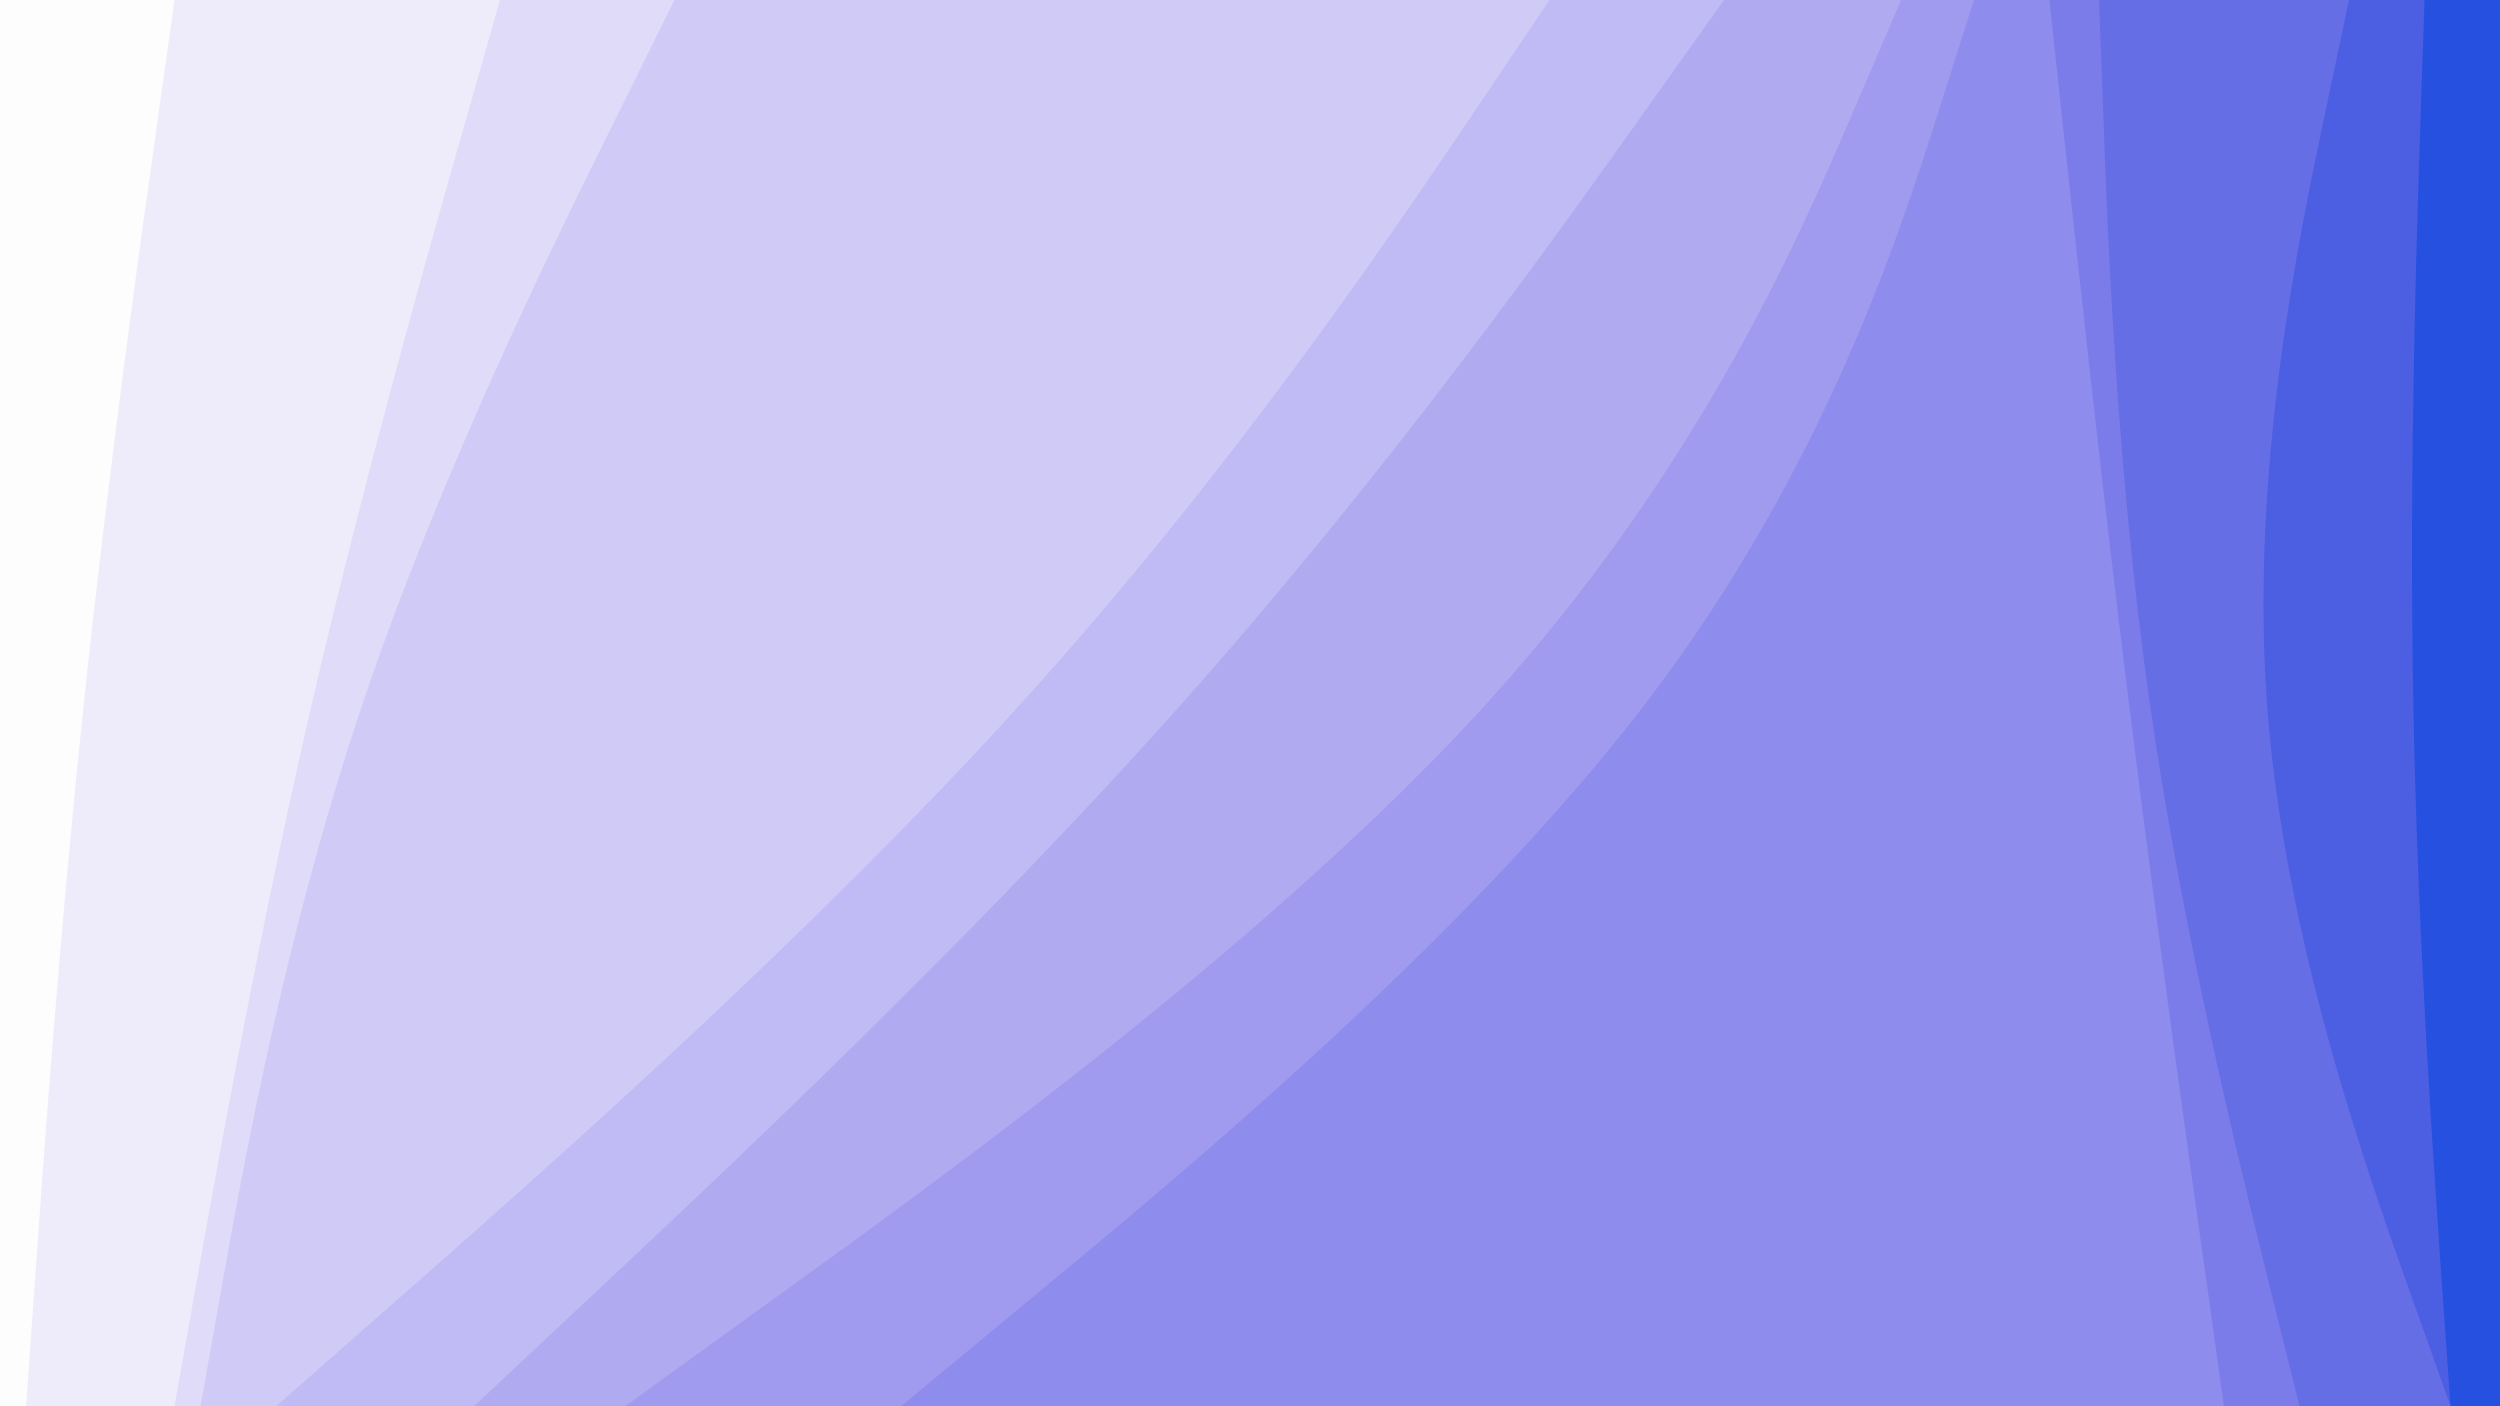 <svg id="visual" viewBox="0 0 960 540" width="960" height="540" xmlns="http://www.w3.org/2000/svg" xmlns:xlink="http://www.w3.org/1999/xlink" version="1.1"><rect x="0" y="0" width="960" height="540" fill="#333333" stroke="none"/><path d="M940 540L936.8 495C933.7 450 927.3 360 925.7 270C924 180 927 90 928.5 45L930 0L960 0L960 45C960 90 960 180 960 270C960 360 960 450 960 495L960 540Z" fill="#2651e0"></path><path d="M940 540L924 495C908 450 876 360 869.5 270C863 180 882 90 891.5 45L901 0L931 0L929.5 45C928 90 925 180 926.7 270C928.3 360 934.7 450 937.8 495L941 540Z" fill="#4c5fe3"></path><path d="M882 540L870.8 495C859.7 450 837.3 360 824.5 270C811.7 180 808.3 90 806.7 45L805 0L902 0L892.5 45C883 90 864 180 870.5 270C877 360 909 450 925 495L941 540Z" fill="#666ee6"></path><path d="M853 540L846.7 495C840.3 450 827.7 360 816.5 270C805.3 180 795.7 90 790.8 45L786 0L806 0L807.7 45C809.3 90 812.7 180 825.5 270C838.3 360 860.7 450 871.8 495L883 540Z" fill="#7b7ce9"></path><path d="M345 540L399.3 495C453.7 450 562.3 360 631 270C699.7 180 728.3 90 742.7 45L757 0L787 0L791.8 45C796.7 90 806.3 180 817.5 270C828.7 360 841.3 450 847.7 495L854 540Z" fill="#8e8cec"></path><path d="M239 540L301.3 495C363.7 450 488.3 360 570 270C651.7 180 690.3 90 709.7 45L729 0L758 0L743.7 45C729.3 90 700.7 180 632 270C563.3 360 454.7 450 400.3 495L346 540Z" fill="#a09bef"></path><path d="M181 540L229 495C277 450 373 360 453 270C533 180 597 90 629 45L661 0L730 0L710.7 45C691.3 90 652.7 180 571 270C489.3 360 364.7 450 302.3 495L240 540Z" fill="#b0abf1"></path><path d="M105 540L156.2 495C207.3 450 309.7 360 391.2 270C472.7 180 533.3 90 563.7 45L594 0L662 0L630 45C598 90 534 180 454 270C374 360 278 450 230 495L182 540Z" fill="#c0bbf4"></path><path d="M76 540L84 495C92 450 108 360 138.3 270C168.7 180 213.3 90 235.7 45L258 0L595 0L564.7 45C534.3 90 473.7 180 392.2 270C310.7 360 208.3 450 157.2 495L106 540Z" fill="#d0cbf6"></path><path d="M66 540L74 495C82 450 98 360 118.8 270C139.7 180 165.3 90 178.2 45L191 0L259 0L236.7 45C214.3 90 169.7 180 139.3 270C109 360 93 450 85 495L77 540Z" fill="#dfdbf9"></path><path d="M9 540L12.2 495C15.3 450 21.7 360 31.2 270C40.7 180 53.3 90 59.7 45L66 0L192 0L179.2 45C166.3 90 140.7 180 119.8 270C99 360 83 450 75 495L67 540Z" fill="#eeecfb"></path><path d="M0 540L0 495C0 450 0 360 0 270C0 180 0 90 0 45L0 0L67 0L60.7 45C54.3 90 41.7 180 32.2 270C22.7 360 16.3 450 13.2 495L10 540Z" fill="#fdfdfd"></path></svg>
